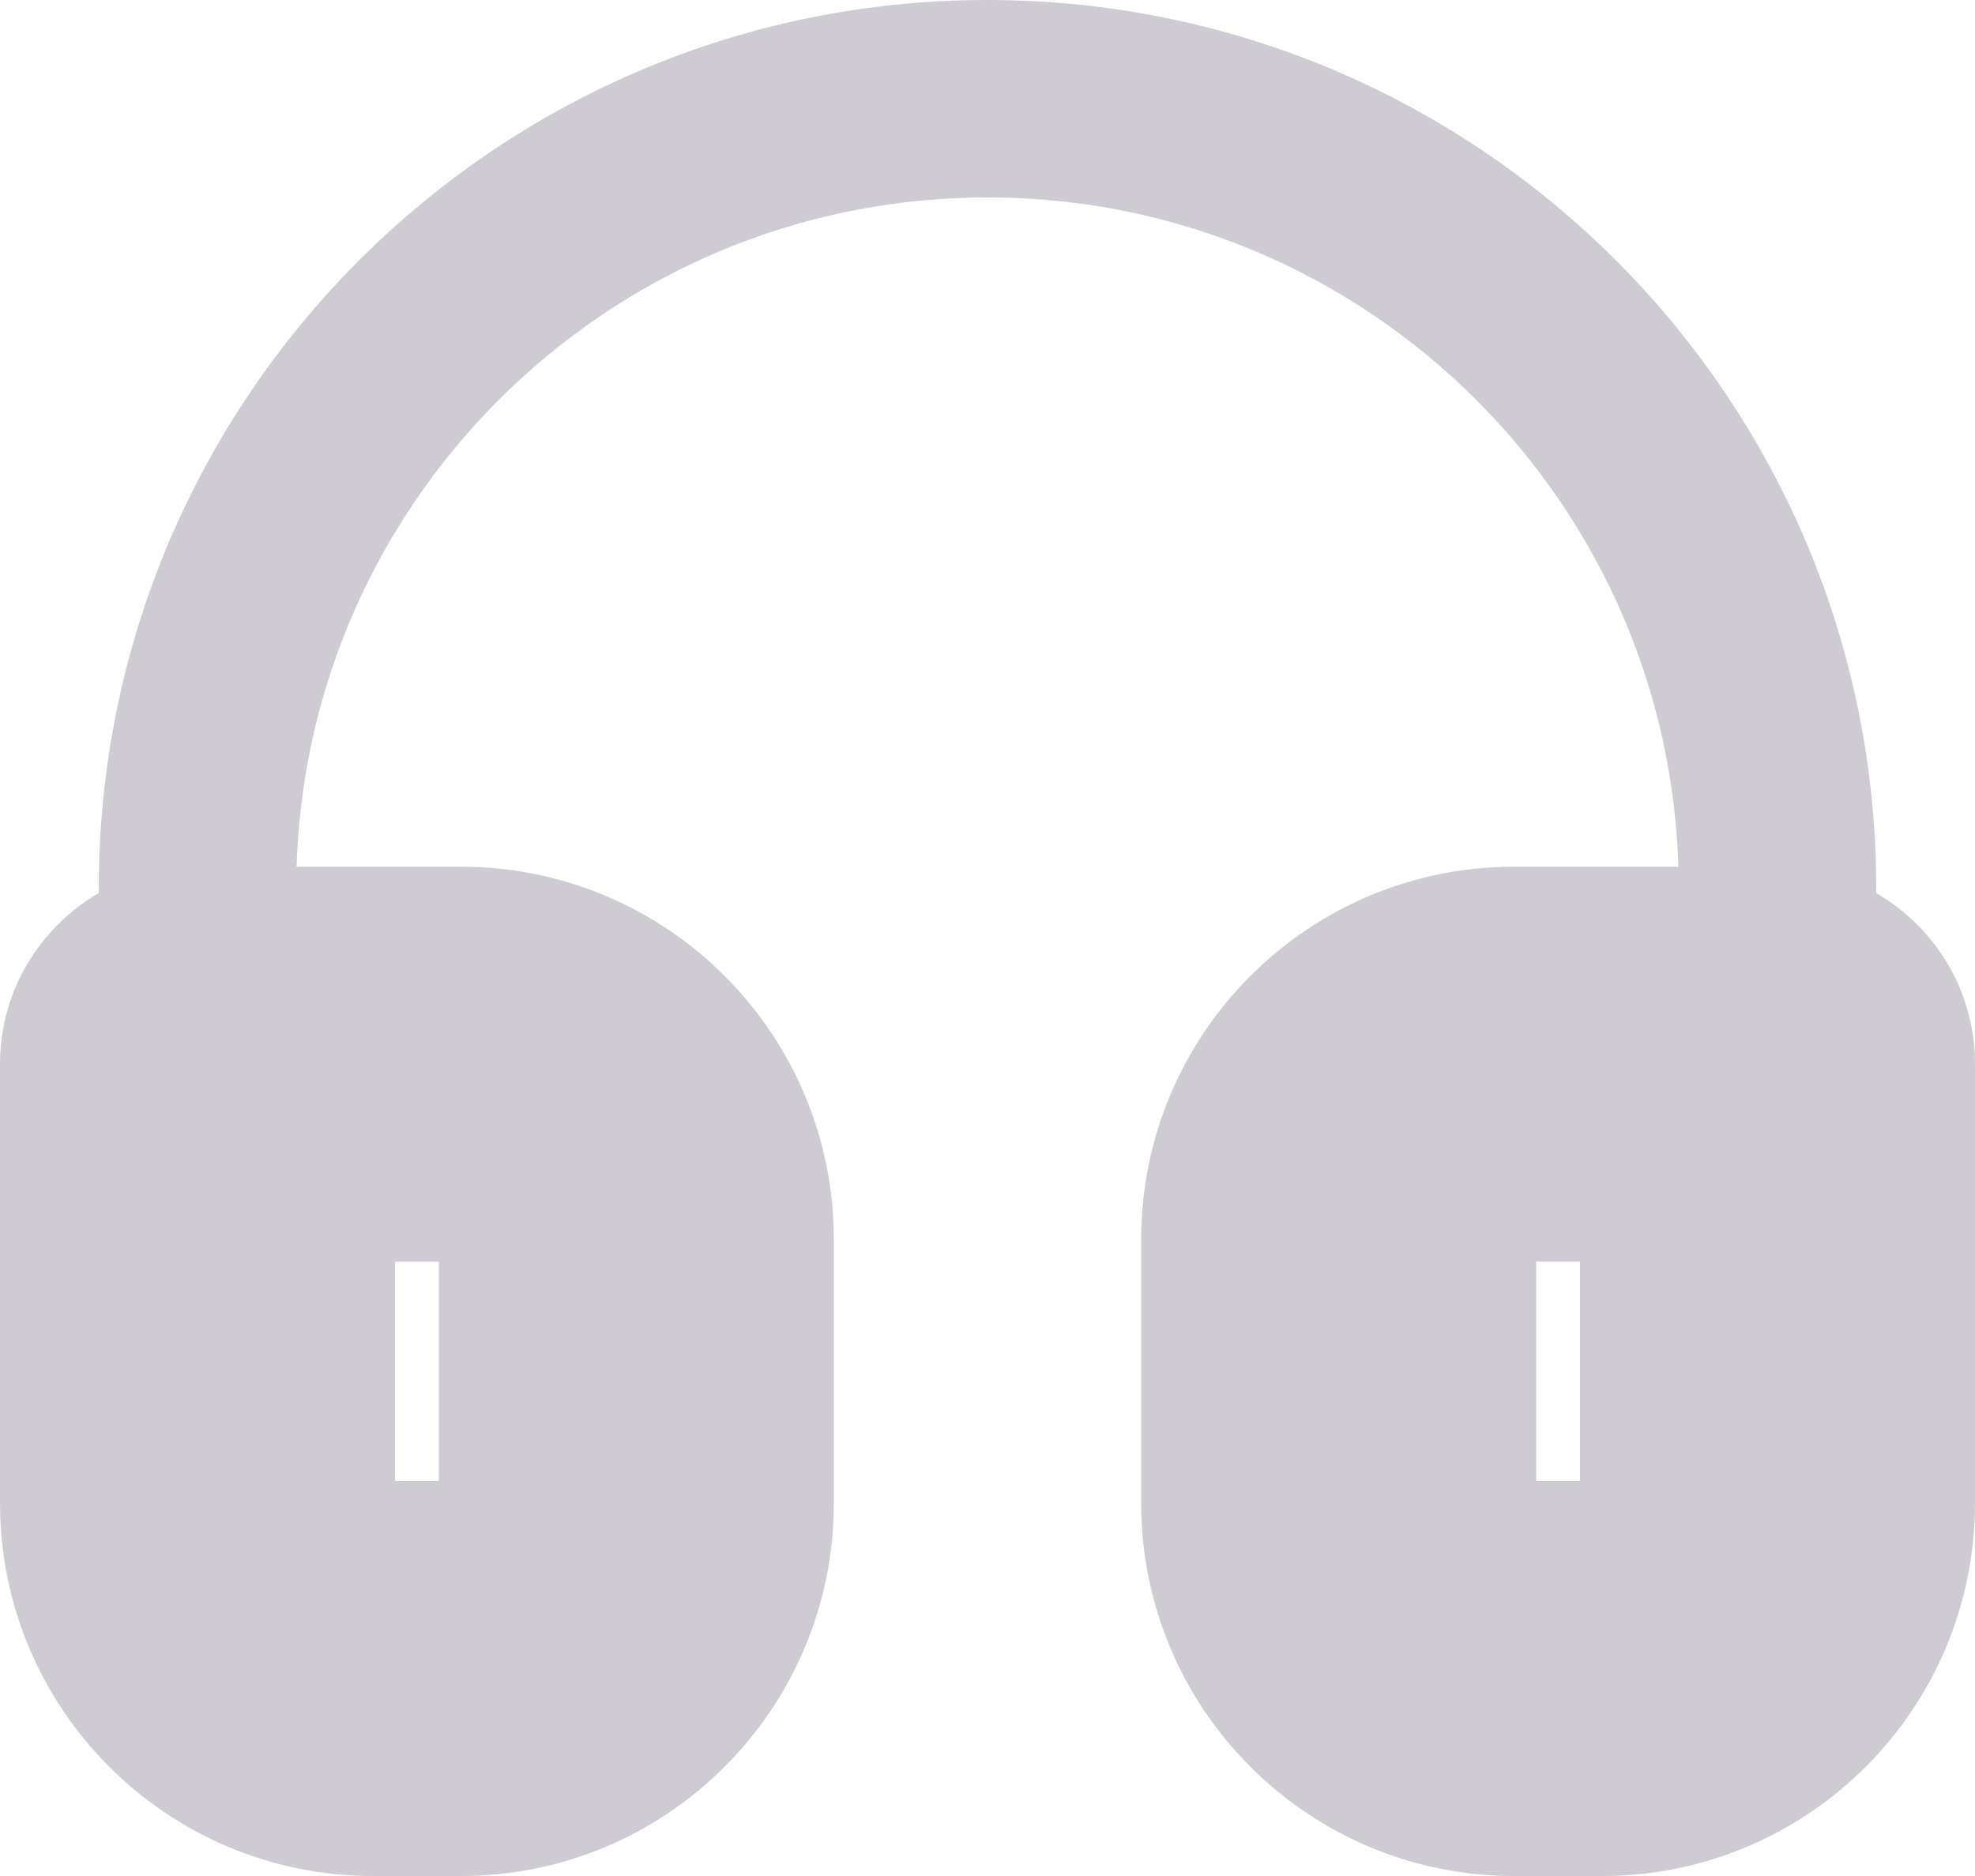 <svg width="20" height="19" viewBox="0 0 20 19" fill="none" xmlns="http://www.w3.org/2000/svg">
<path d="M2 14.333V9C2 4.582 5.582 1 10 1C14.418 1 18 4.582 18 9V14.333" stroke="#CFCBD2" stroke-width="2" stroke-linecap="round" stroke-linejoin="round"/>
<path d="M17 11.778H18C18 11.226 17.552 10.778 17 10.778V11.778ZM3 11.778V10.778C2.448 10.778 2 11.226 2 11.778H3ZM15.556 12.556C15.556 12.678 15.456 12.778 15.333 12.778V10.778C14.351 10.778 13.556 11.574 13.556 12.556H15.556ZM15.556 15.222V12.556H13.556V15.222H15.556ZM15.333 15C15.456 15 15.556 15.1 15.556 15.222H13.556C13.556 16.204 14.351 17 15.333 17V15ZM16.222 15H15.333V17H16.222V15ZM16 15.222C16 15.1 16.099 15 16.222 15V17C17.204 17 18 16.204 18 15.222H16ZM16 11.778V15.222H18V11.778H16ZM15.333 12.778H17V10.778H15.333V12.778ZM15.333 8.778C13.247 8.778 11.556 10.469 11.556 12.556H13.556C13.556 11.574 14.351 10.778 15.333 10.778V8.778ZM18 8.778H15.333V10.778H18V8.778ZM20 10.778C20 9.673 19.105 8.778 18 8.778V10.778H20ZM20 15.222V10.778H18V15.222H20ZM16.222 19C18.309 19 20 17.309 20 15.222H18C18 16.204 17.204 17 16.222 17V19ZM15.333 19H16.222V17H15.333V19ZM11.556 15.222C11.556 17.309 13.247 19 15.333 19V17C14.351 17 13.556 16.204 13.556 15.222H11.556ZM11.556 12.556V15.222H13.556V12.556H11.556ZM2 8.778C0.895 8.778 0 9.673 0 10.778H2V8.778ZM4.667 8.778H2V10.778H4.667V8.778ZM8.444 12.556C8.444 10.469 6.753 8.778 4.667 8.778V10.778C5.649 10.778 6.444 11.574 6.444 12.556H8.444ZM8.444 15.222V12.556H6.444V15.222H8.444ZM4.667 19C6.753 19 8.444 17.309 8.444 15.222H6.444C6.444 16.204 5.649 17 4.667 17V19ZM3.778 19H4.667V17H3.778V19ZM0 15.222C0 17.309 1.691 19 3.778 19V17C2.796 17 2 16.204 2 15.222H0ZM0 10.778V15.222H2V10.778H0ZM4 15.222V11.778H2V15.222H4ZM3.778 15C3.901 15 4 15.1 4 15.222H2C2 16.204 2.796 17 3.778 17V15ZM4.667 15H3.778V17H4.667V15ZM4.444 15.222C4.444 15.1 4.544 15 4.667 15V17C5.649 17 6.444 16.204 6.444 15.222H4.444ZM4.444 12.556V15.222H6.444V12.556H4.444ZM4.667 12.778C4.544 12.778 4.444 12.678 4.444 12.556H6.444C6.444 11.574 5.649 10.778 4.667 10.778V12.778ZM3 12.778H4.667V10.778H3V12.778Z" fill="#CFCBD2"/>
</svg>
